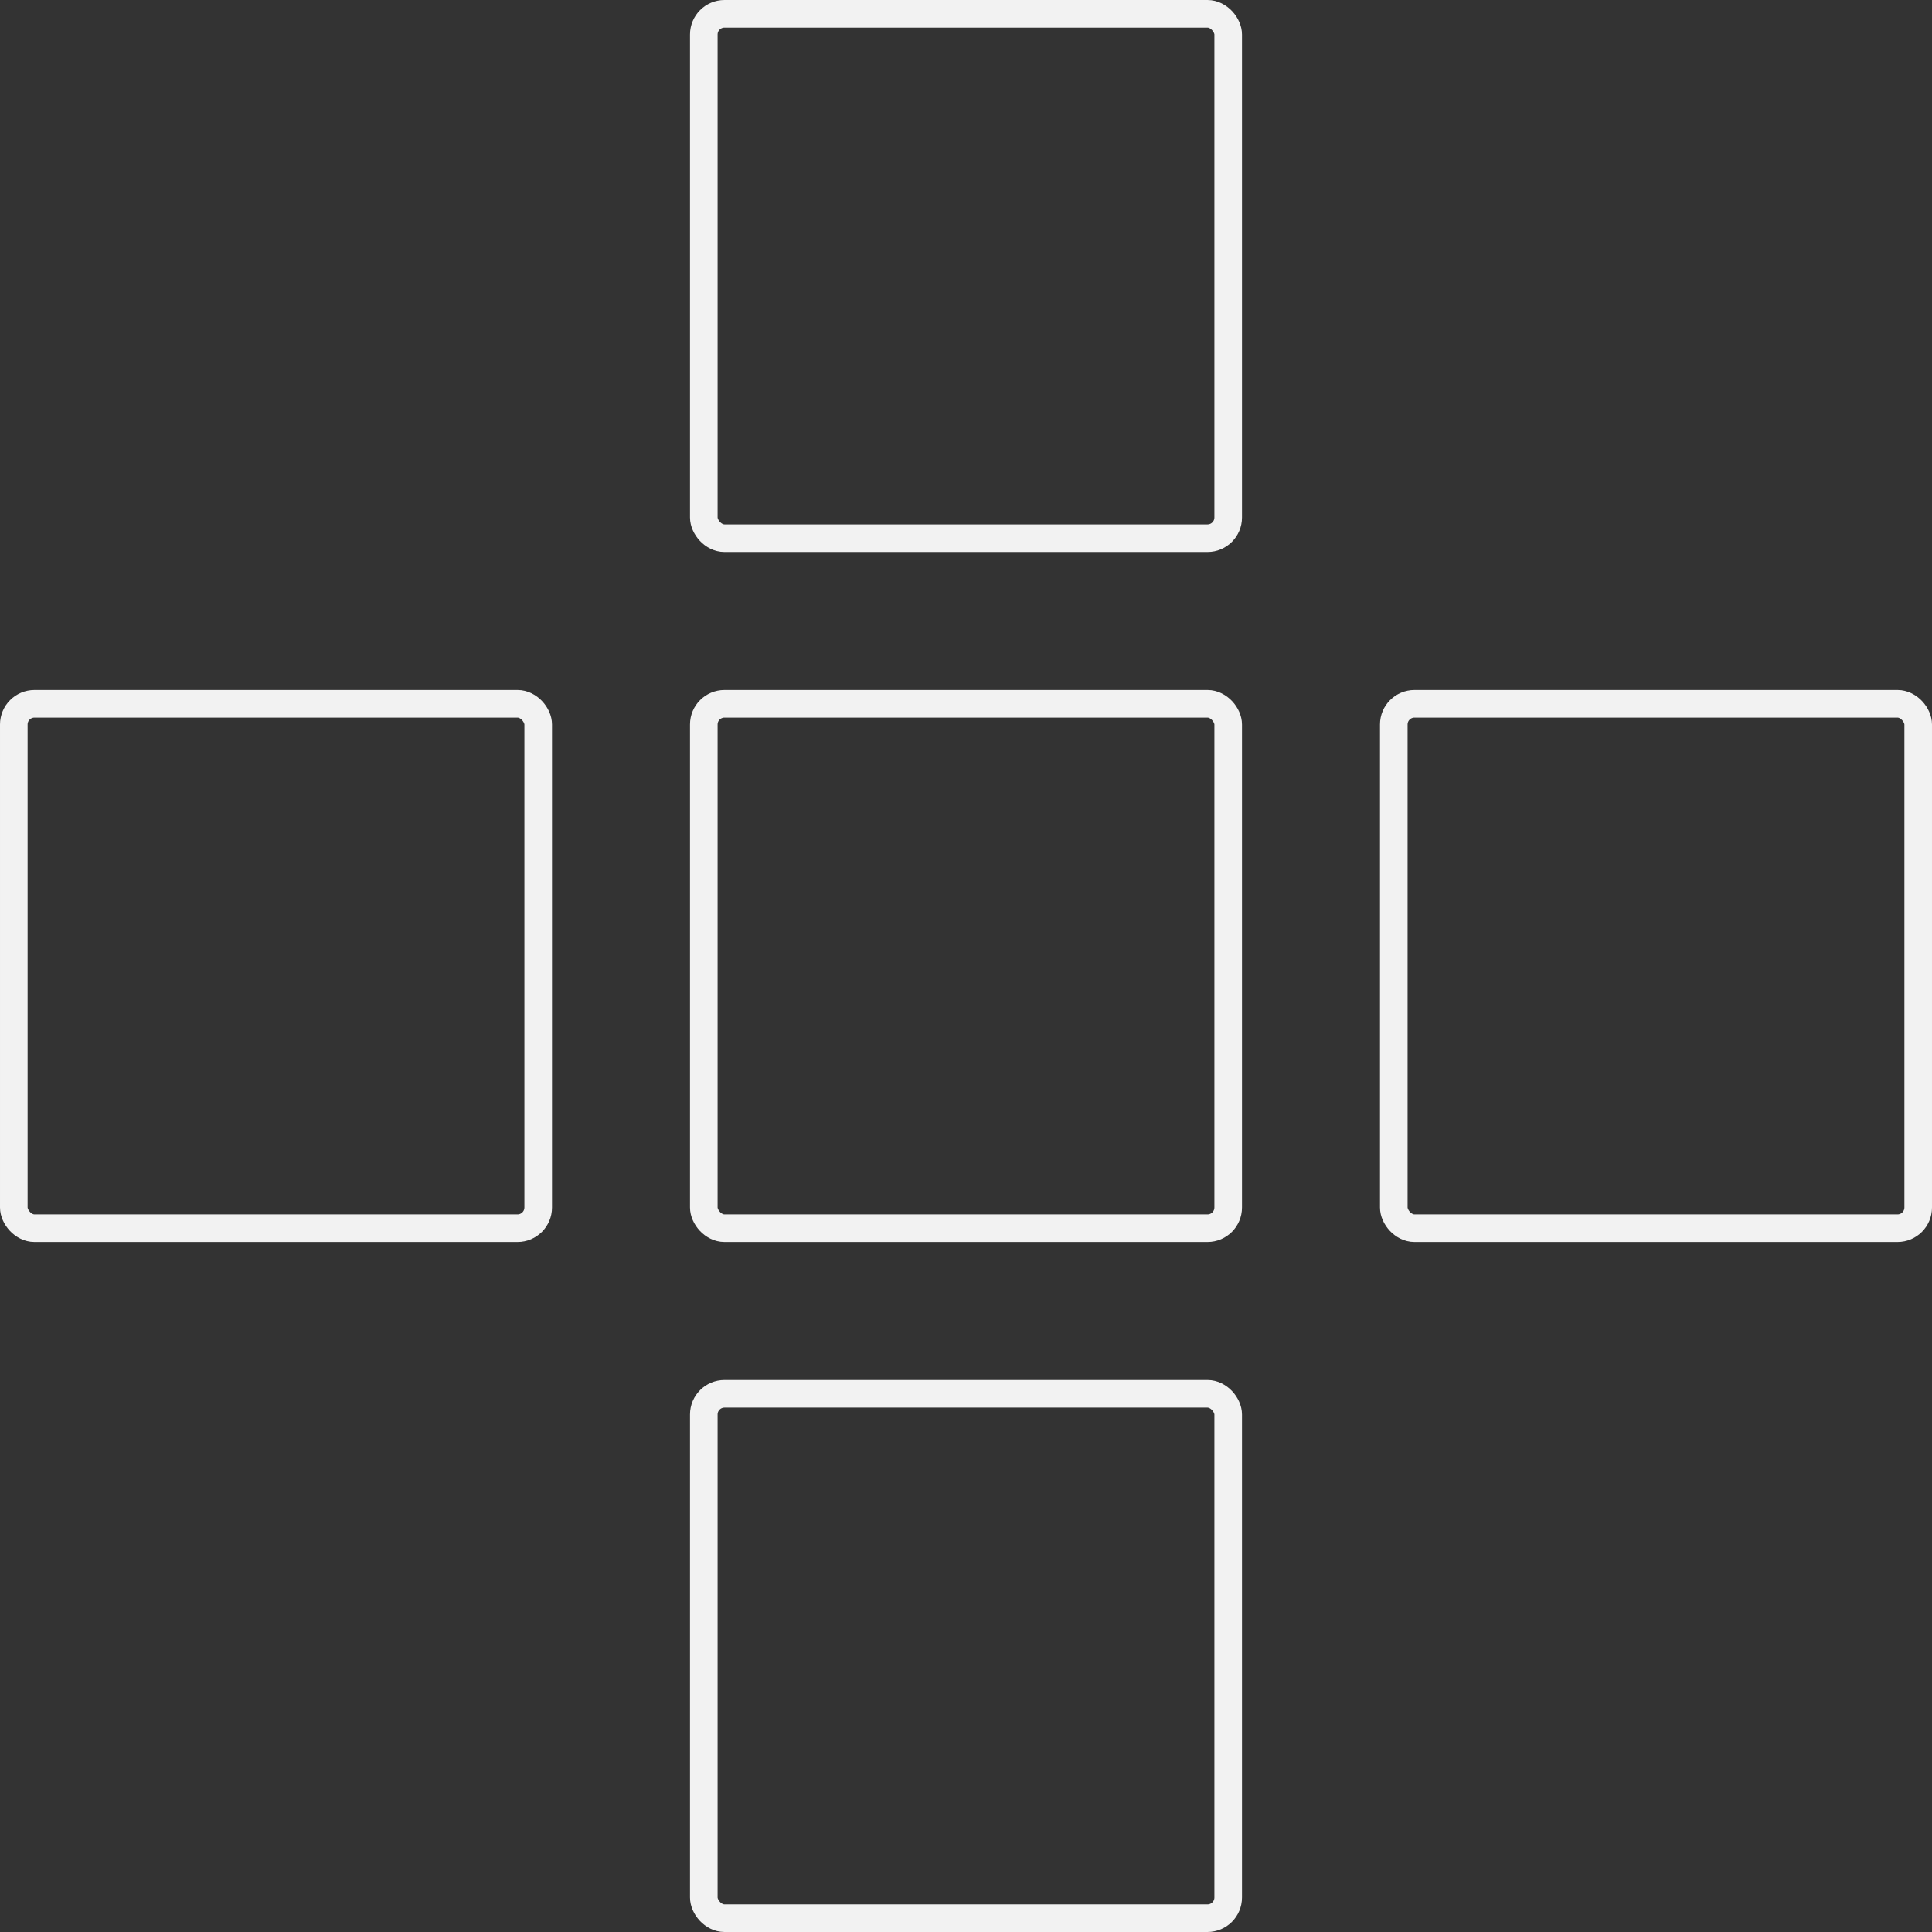 <svg width="280" height="280" viewBox="0 0 280 280" fill="none" xmlns="http://www.w3.org/2000/svg">
<rect x="0" y="0" width="280" height="280" fill="#333333" stroke="none"/>
<rect x="102" y="2" width="76" height="76" rx="3" stroke="#F2F2F2" stroke-width="4"/>
<rect x="102" y="102" width="76" height="76" rx="3" stroke="#F2F2F2" stroke-width="4"/>
<rect x="202" y="102" width="76" height="76" rx="3" stroke="#F2F2F2" stroke-width="4"/>
<rect x="2" y="102" width="76" height="76" rx="3" stroke="#F2F2F2" stroke-width="4"/>
<rect x="102" y="202" width="76" height="76" rx="3" stroke="#F2F2F2" stroke-width="4"/>
</svg>
